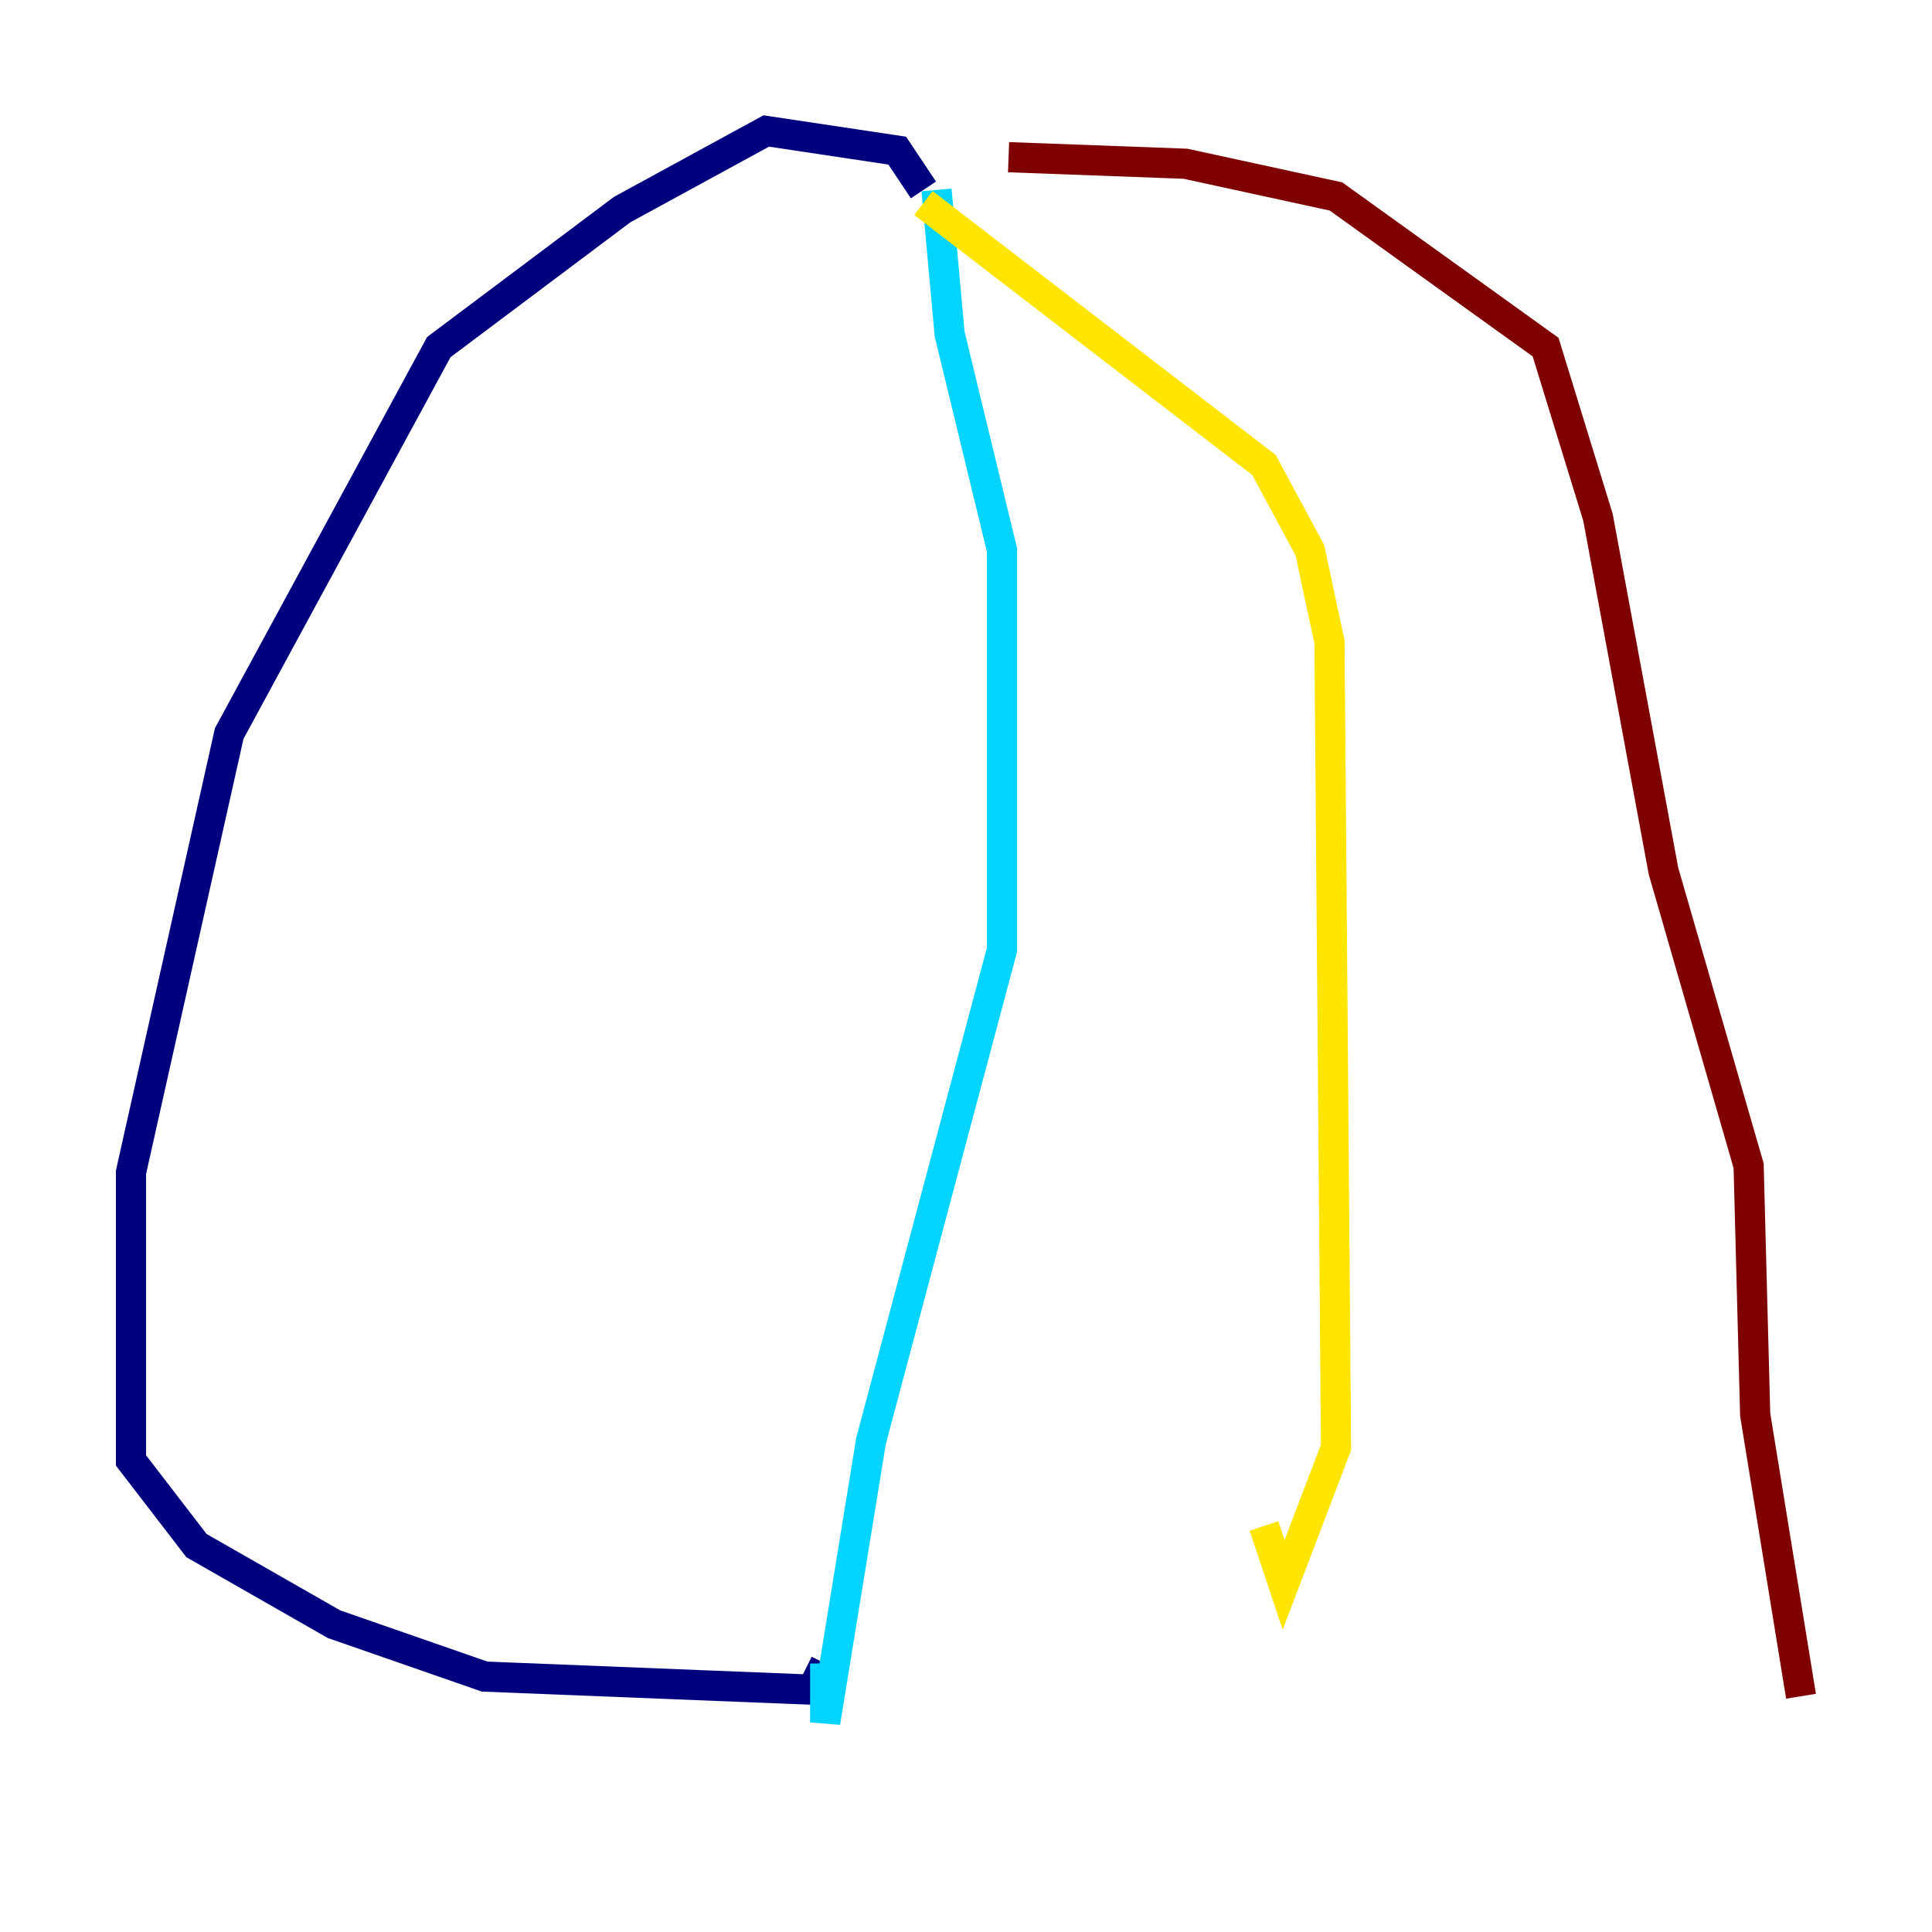 <?xml version="1.0" encoding="utf-8" ?>
<svg baseProfile="tiny" height="128" version="1.2" viewBox="0,0,128,128" width="128" xmlns="http://www.w3.org/2000/svg" xmlns:ev="http://www.w3.org/2001/xml-events" xmlns:xlink="http://www.w3.org/1999/xlink"><defs /><polyline fill="none" points="61.18,12.583 59.444,9.98 50.766,8.678 41.22,13.885 29.071,22.997 15.186,48.597 8.678,77.668 8.678,96.759 13.017,102.4 22.129,107.607 32.108,111.078 53.803,111.946 54.671,110.21" stroke="#00007f" stroke-width="2" /><polyline fill="none" points="62.047,12.583 62.915,22.129 66.386,36.447 66.386,62.915 57.709,95.458 54.671,114.115 54.671,110.21" stroke="#00d4ff" stroke-width="2" /><polyline fill="none" points="61.18,13.451 83.742,30.807 86.78,36.447 88.081,42.522 88.515,95.891 85.044,105.003 83.742,101.098" stroke="#ffe500" stroke-width="2" /><polyline fill="none" points="66.82,10.414 78.536,10.848 88.515,13.017 102.4,22.997 105.871,34.278 110.21,57.709 115.851,77.234 116.285,93.722 119.322,112.38" stroke="#7f0000" stroke-width="2" /></svg>